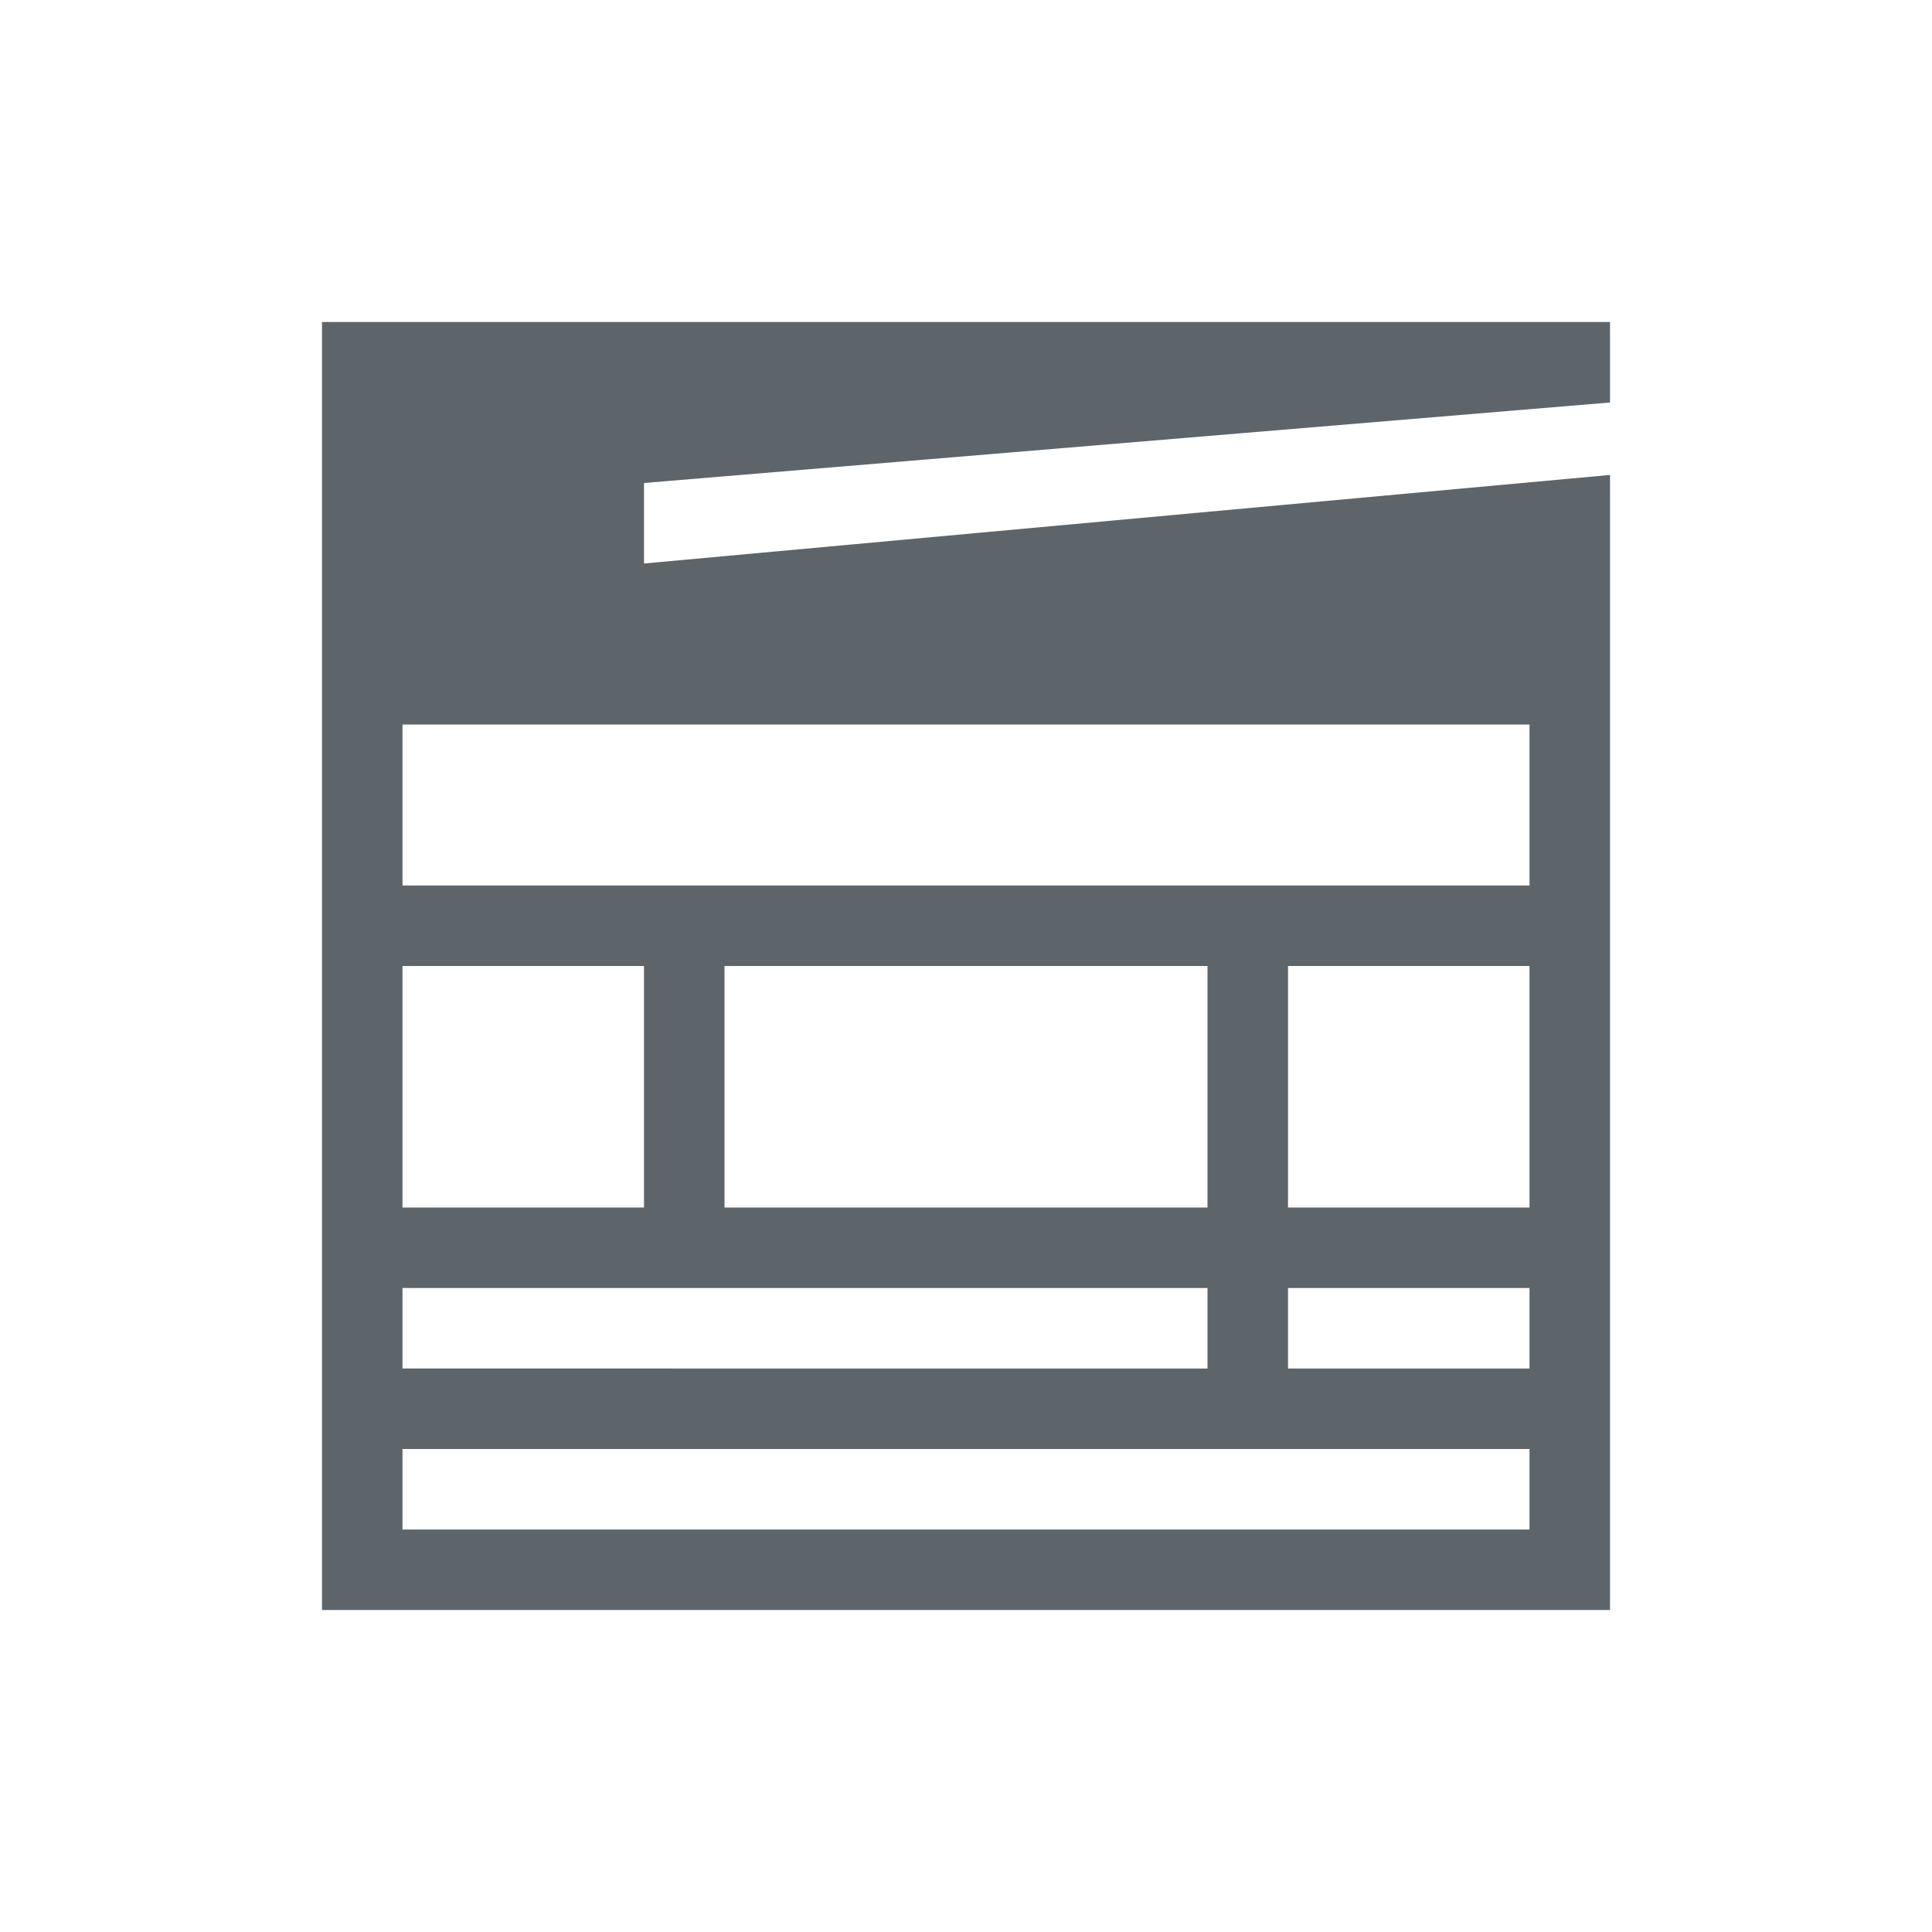 <svg xmlns="http://www.w3.org/2000/svg" viewBox="0 0 24 24"><path d="M4 4v16h16V5.9L8 7V6l12-1V4H4zm1 5h14v2H5V9zm0 3h3v3H5v-3zm4 0h6v3H9v-3zm7 0h3v3h-3v-3zM5 16h10v1H5v-1zm11 0h3v1h-3v-1zM5 18h14v1H5v-1z" fill="currentColor" color="#5d656b"/></svg>